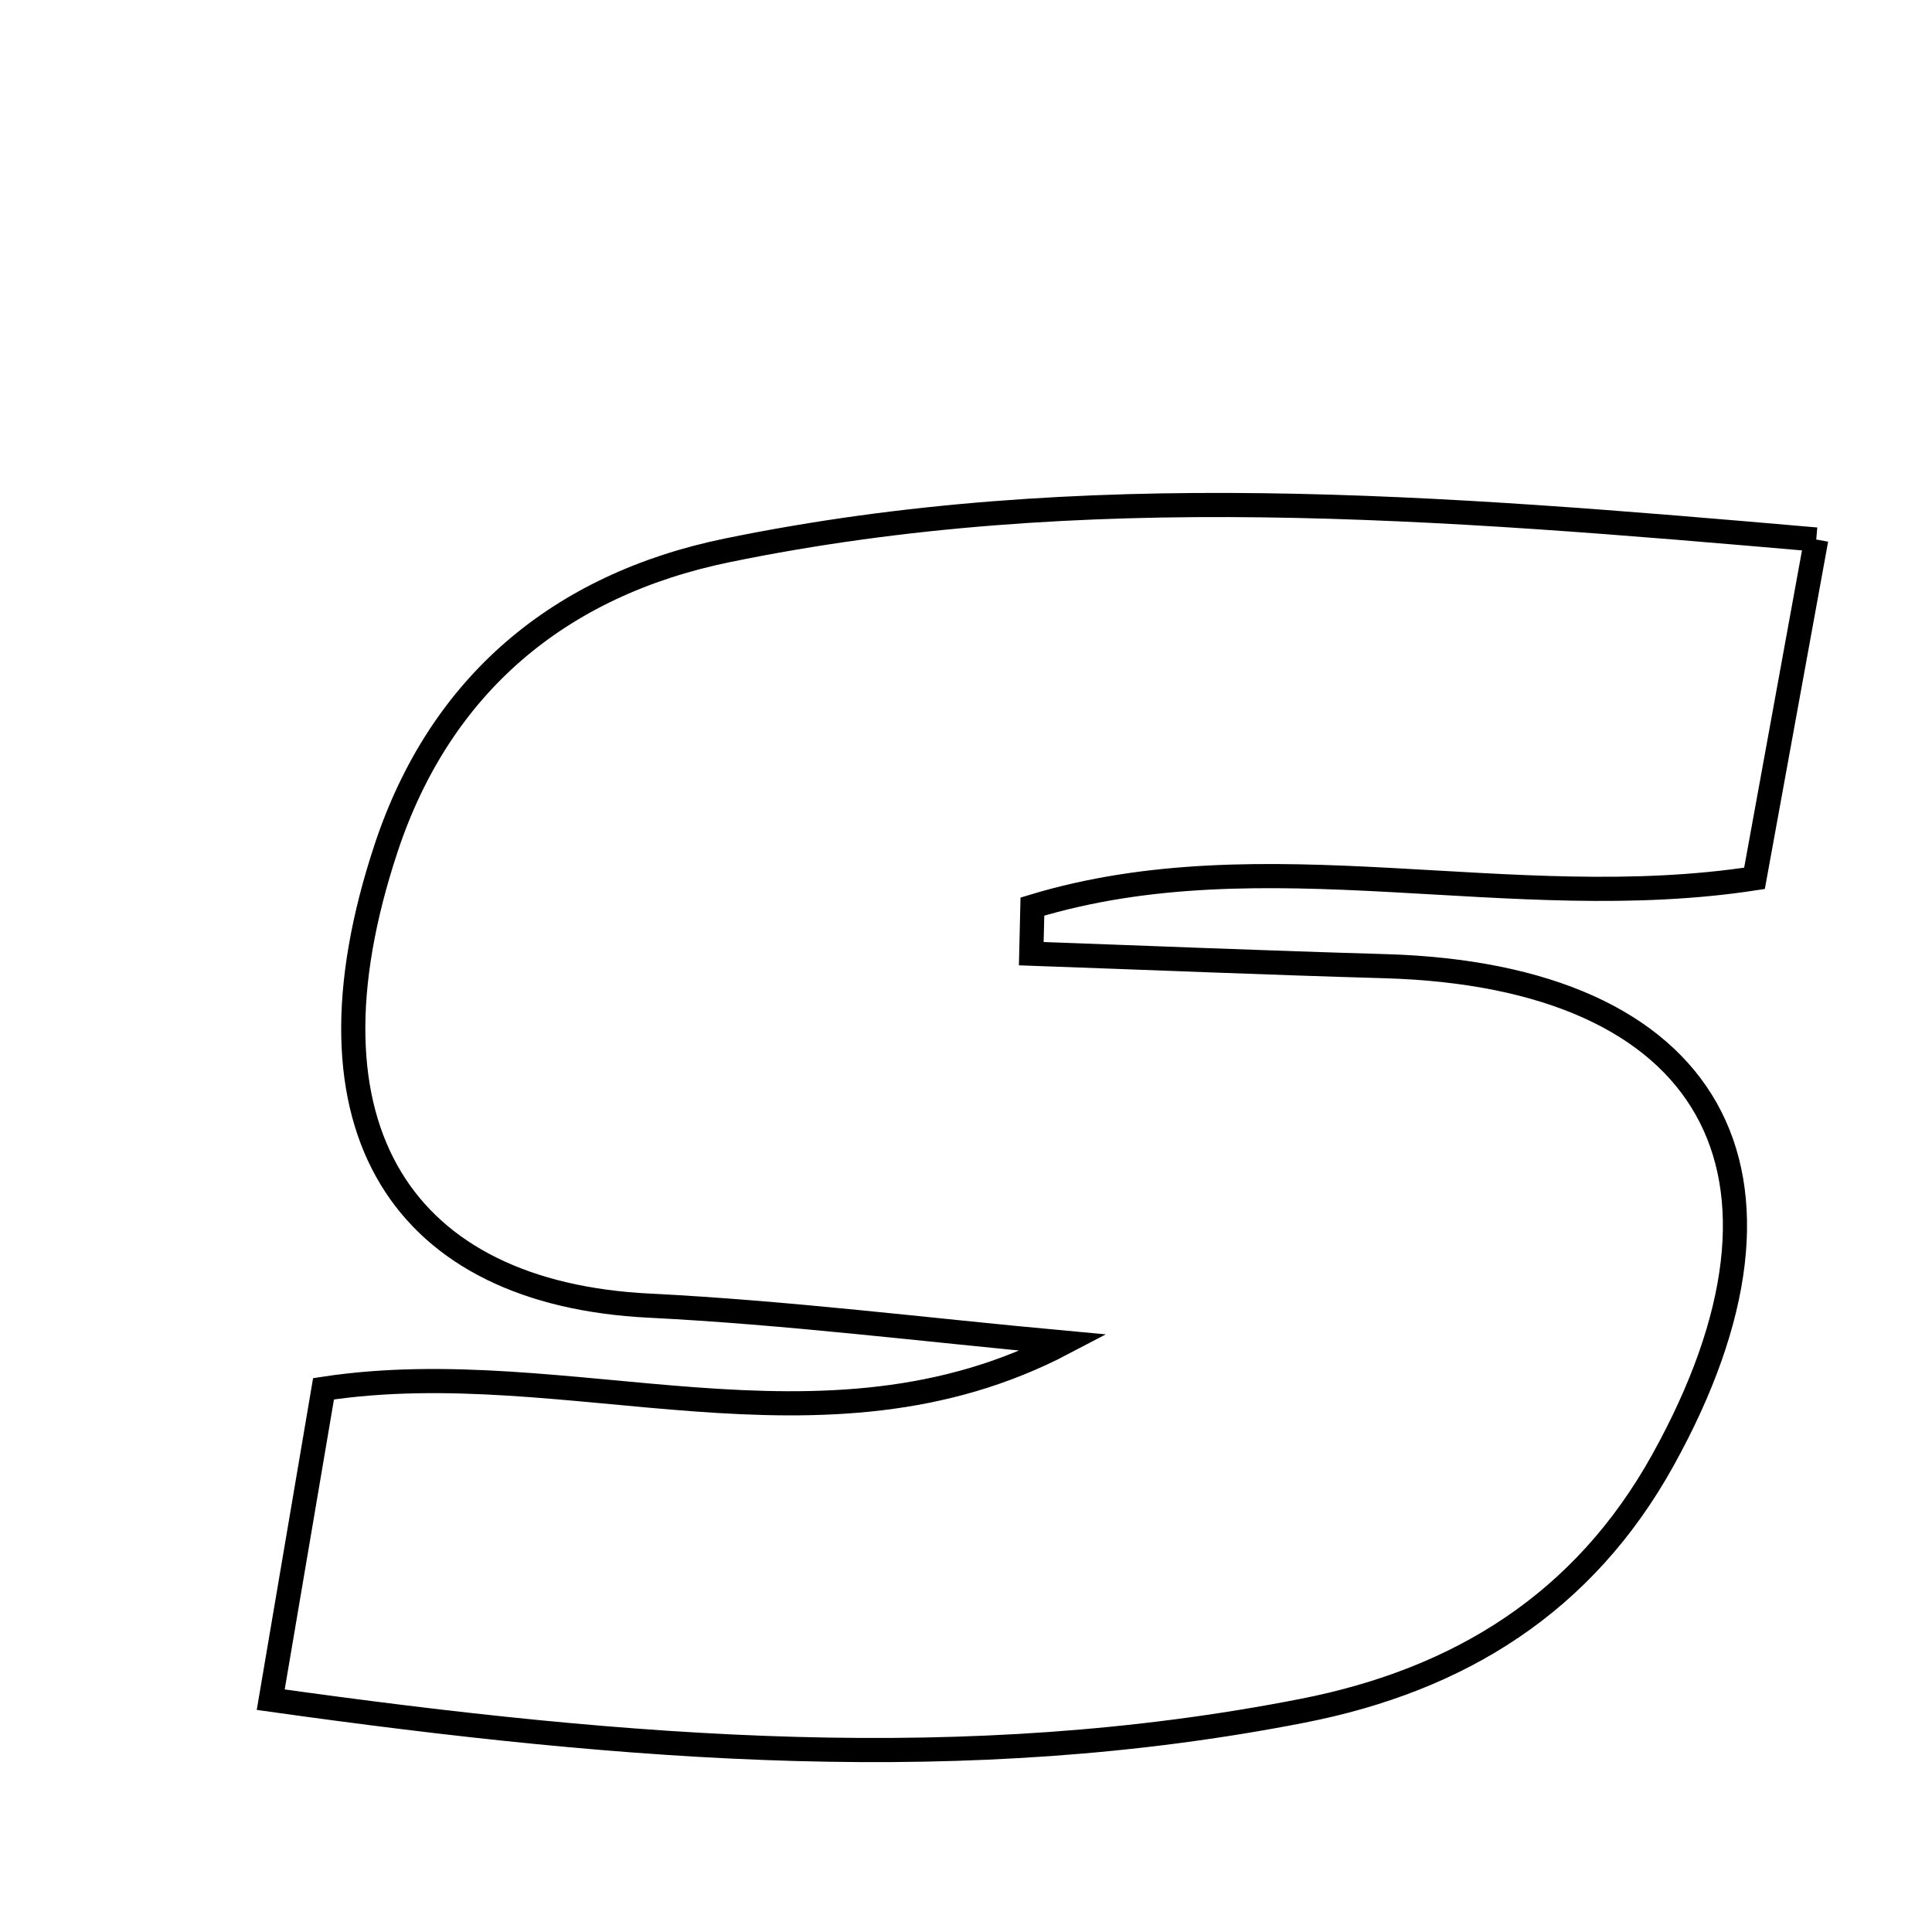 <svg xmlns="http://www.w3.org/2000/svg" viewBox="0.0 0.0 24.0 24.0" height="200px" width="200px"><path fill="none" stroke="black" stroke-width=".3" stroke-opacity="1.0"  filling="0" d="M22.562 6.702 C22.288 8.205 22.05 9.508 21.795 10.911 C18.767 11.376 15.72 10.382 12.825 11.262 C12.821 11.457 12.816 11.652 12.811 11.847 C14.274 11.899 15.736 11.96 17.198 12.002 C21.259 12.117 22.644 14.566 20.653 18.146 C19.674 19.906 18.142 20.868 16.18 21.252 C12.008 22.07 7.861 21.745 3.363 21.114 C3.602 19.702 3.801 18.533 4.019 17.252 C7.076 16.785 10.206 18.261 13.218 16.679 C11.499 16.521 9.783 16.305 8.062 16.219 C5.028 16.067 3.632 14.044 4.798 10.531 C5.469 8.511 6.942 7.267 9.032 6.837 C13.439 5.932 17.85 6.293 22.562 6.702"></path></svg>